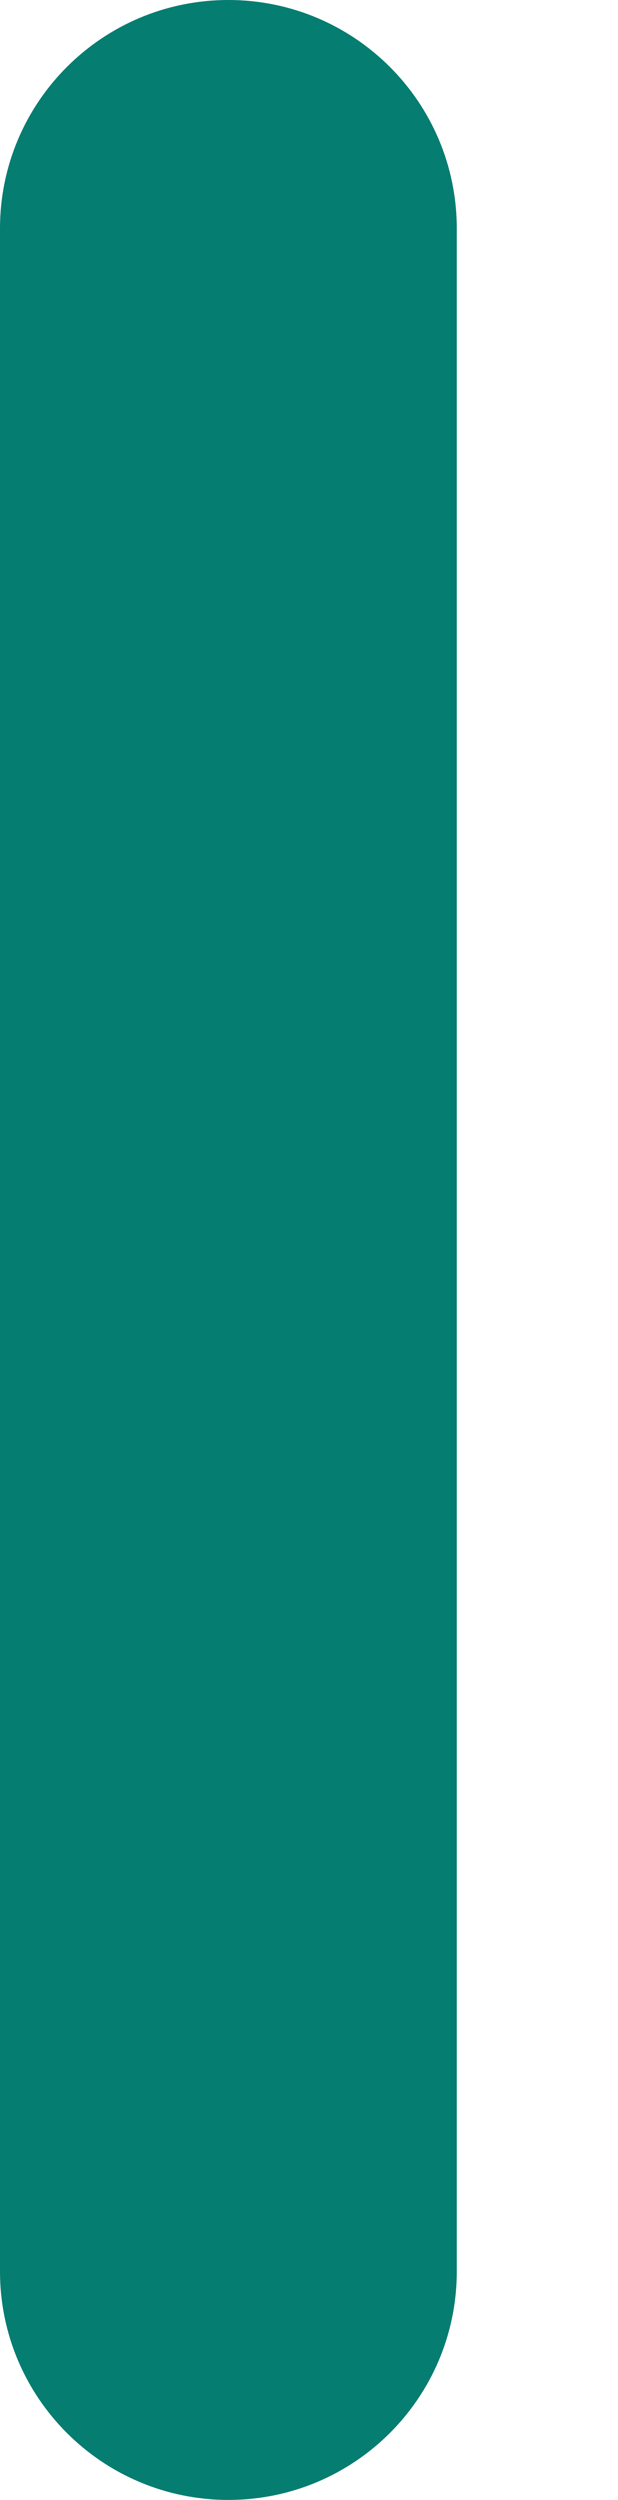 <svg width="23" height="93" viewBox="0 0 23 93" fill="none" xmlns="http://www.w3.org/2000/svg">
<path d="M0 8.5C0 3.806 3.806 0 8.5 0C13.194 0 17 3.806 17 8.5V84.5C17 89.194 13.194 93 8.5 93C3.806 93 0 89.194 0 84.5V8.5Z" fill="#067D71"/>
</svg>
